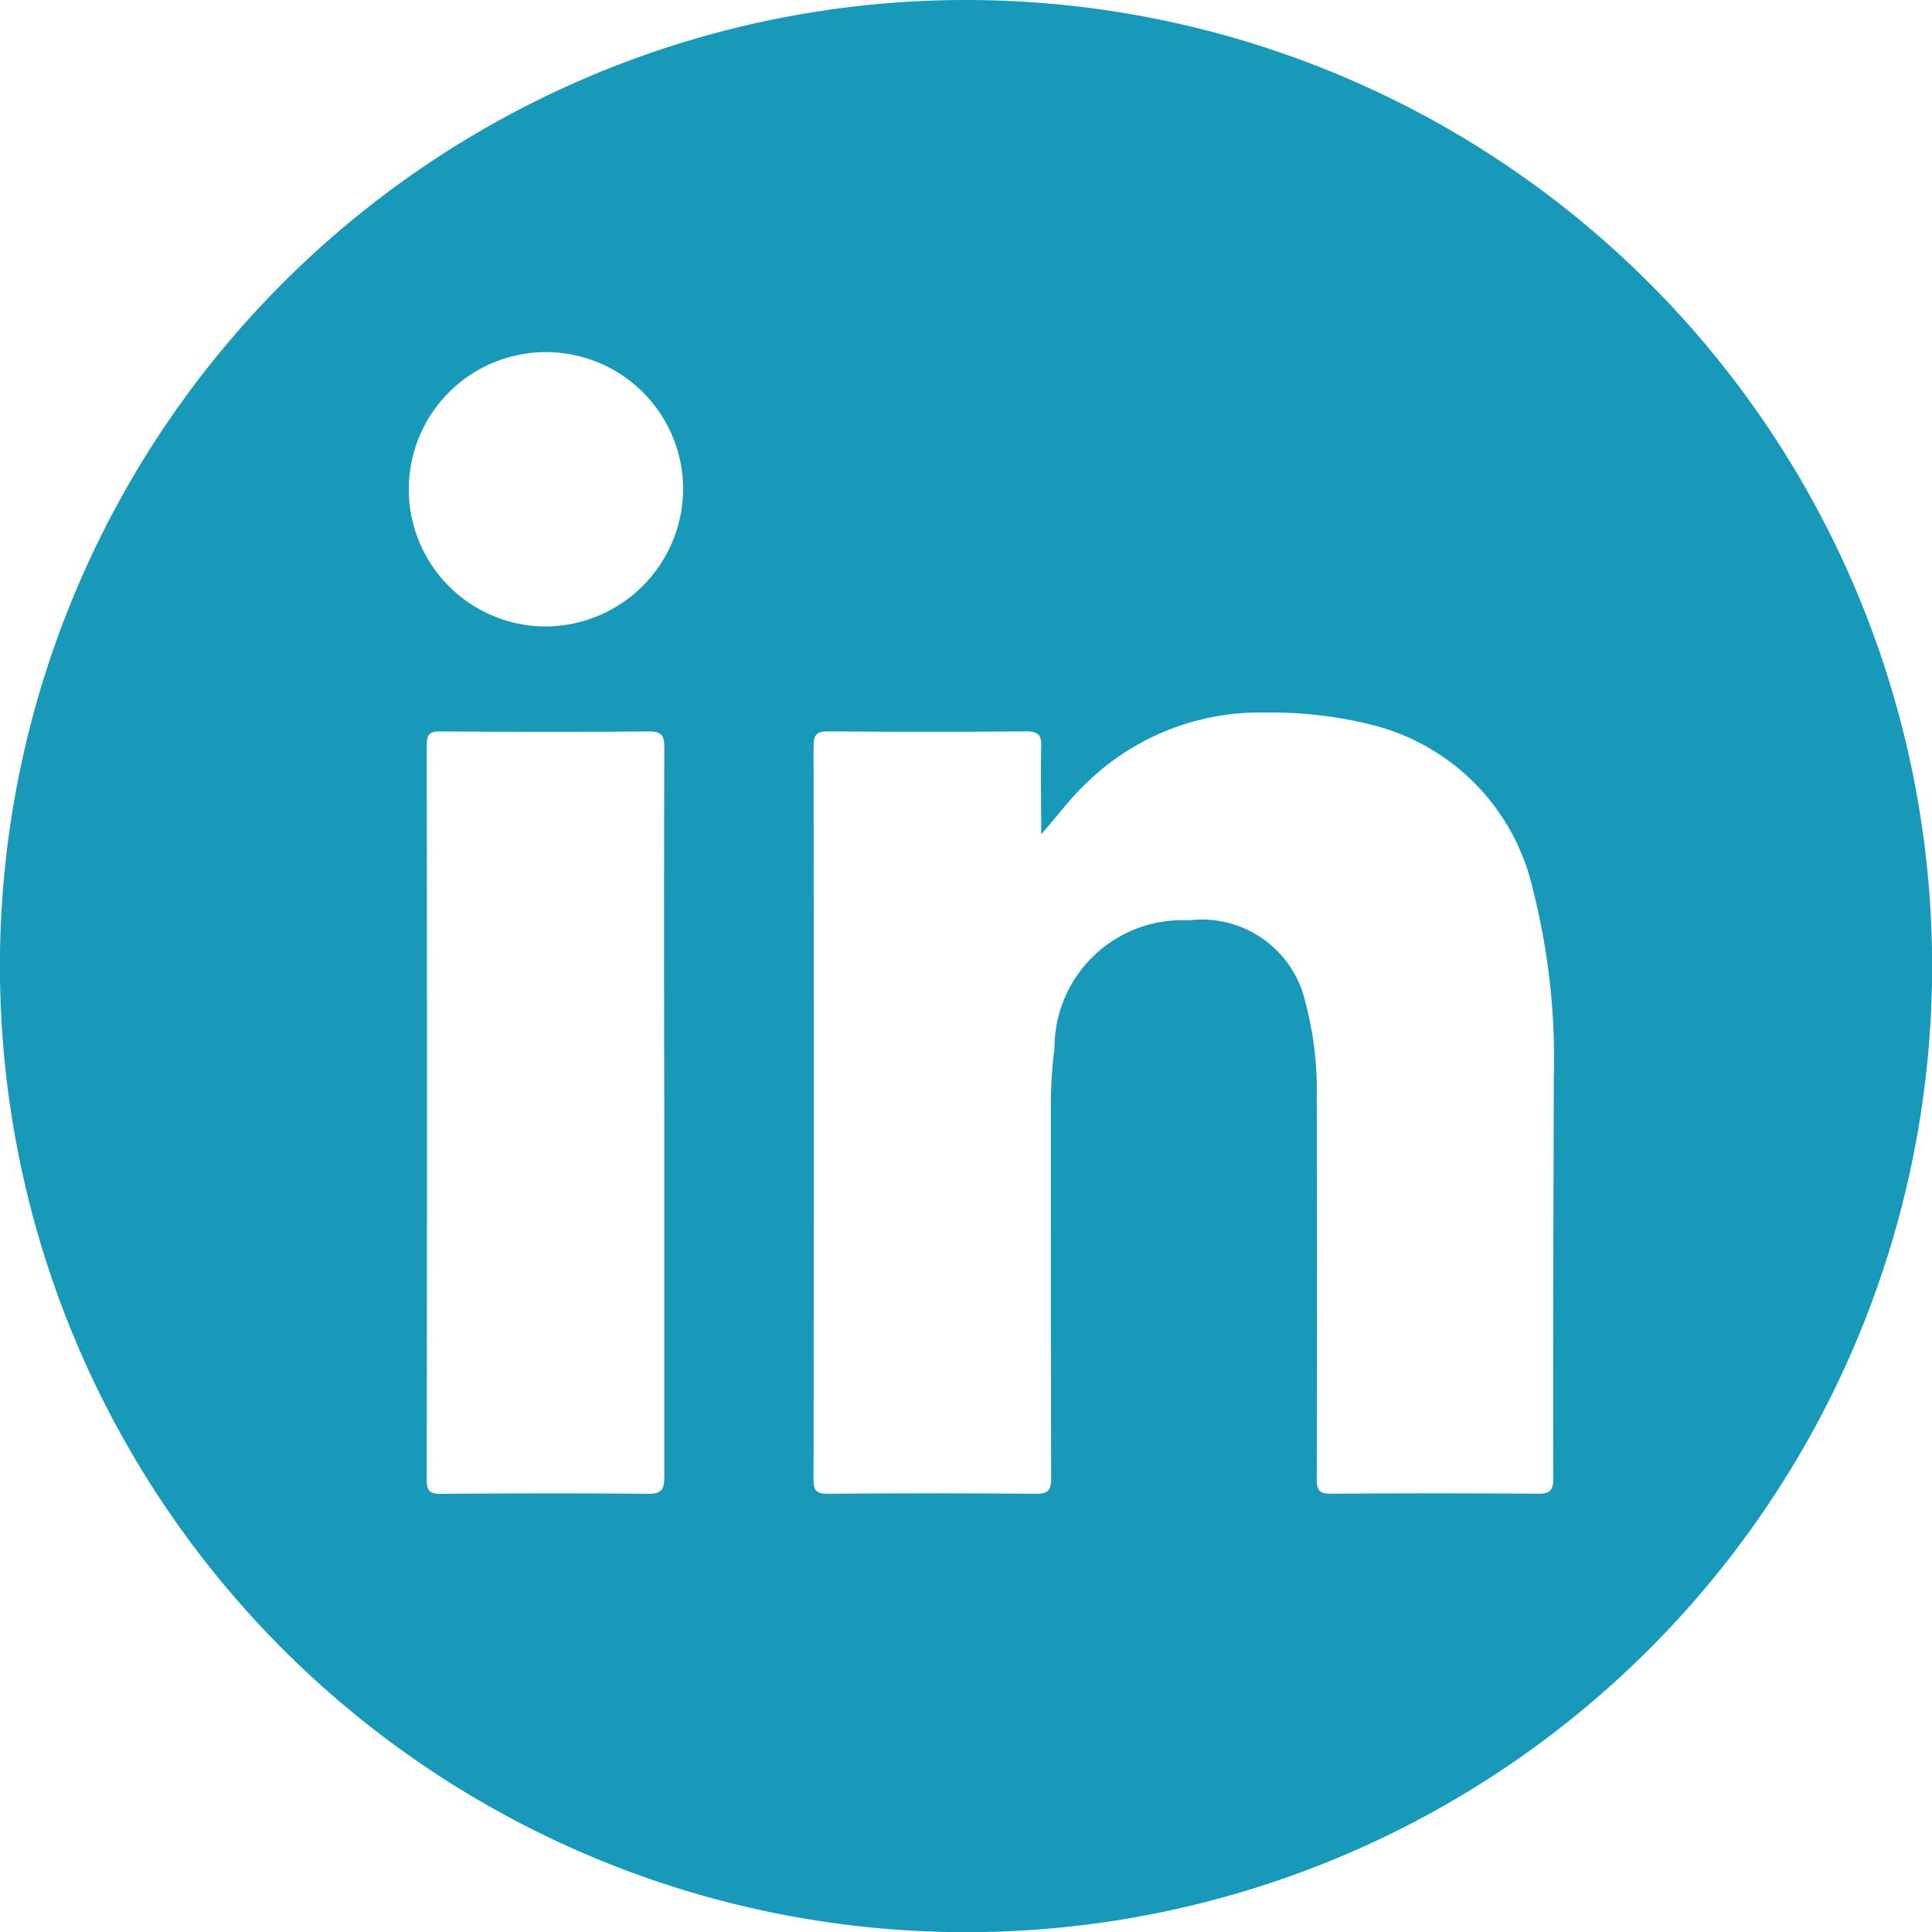 <svg xmlns="http://www.w3.org/2000/svg" width="31.197" height="31.197" viewBox="0 0 31.197 31.197">
  <path id="Path_39149" data-name="Path 39149" d="M2081.624,532.5a15.6,15.6,0,1,0,15.6,15.6A15.6,15.6,0,0,0,2081.624,532.5Zm-5.148,24.122c-1.11-.012-2.219-.009-3.329,0-.178,0-.231-.043-.231-.227q.008-5.932,0-11.863c0-.164.04-.222.214-.221,1.125.007,2.251.009,3.377,0,.217,0,.246.082.245.267q-.008,2.954,0,5.908c0,1.953,0,3.906,0,5.859C2076.754,556.559,2076.7,556.624,2076.475,556.622Zm-1.638-14.006a2.215,2.215,0,1,1,2.218-2.226A2.231,2.231,0,0,1,2074.837,542.616Zm16.27,13.751c0,.2-.056.255-.254.253q-1.666-.013-3.331,0c-.2,0-.237-.059-.236-.243q.009-3.076,0-6.151a5.526,5.526,0,0,0-.179-1.527,1.716,1.716,0,0,0-1.888-1.338,2.064,2.064,0,0,0-2.168,2.06,7.726,7.726,0,0,0-.059.962c0,1.994,0,3.988.006,5.982,0,.2-.049.257-.252.256q-1.677-.015-3.354,0c-.179,0-.231-.047-.231-.228q.007-5.922,0-11.844c0-.2.064-.241.249-.239q1.592.012,3.186,0c.2,0,.246.061.241.246-.01.472,0,.944,0,1.416.255-.288.467-.58.73-.828a4.009,4.009,0,0,1,2.883-1.138,6.676,6.676,0,0,1,1.813.221,3.542,3.542,0,0,1,2.516,2.646,11.057,11.057,0,0,1,.335,3.032C2091.111,552.058,2091.1,554.213,2091.106,556.367Z" transform="translate(-2066.025 -532.5)" fill="#1899b9"/>
</svg>
